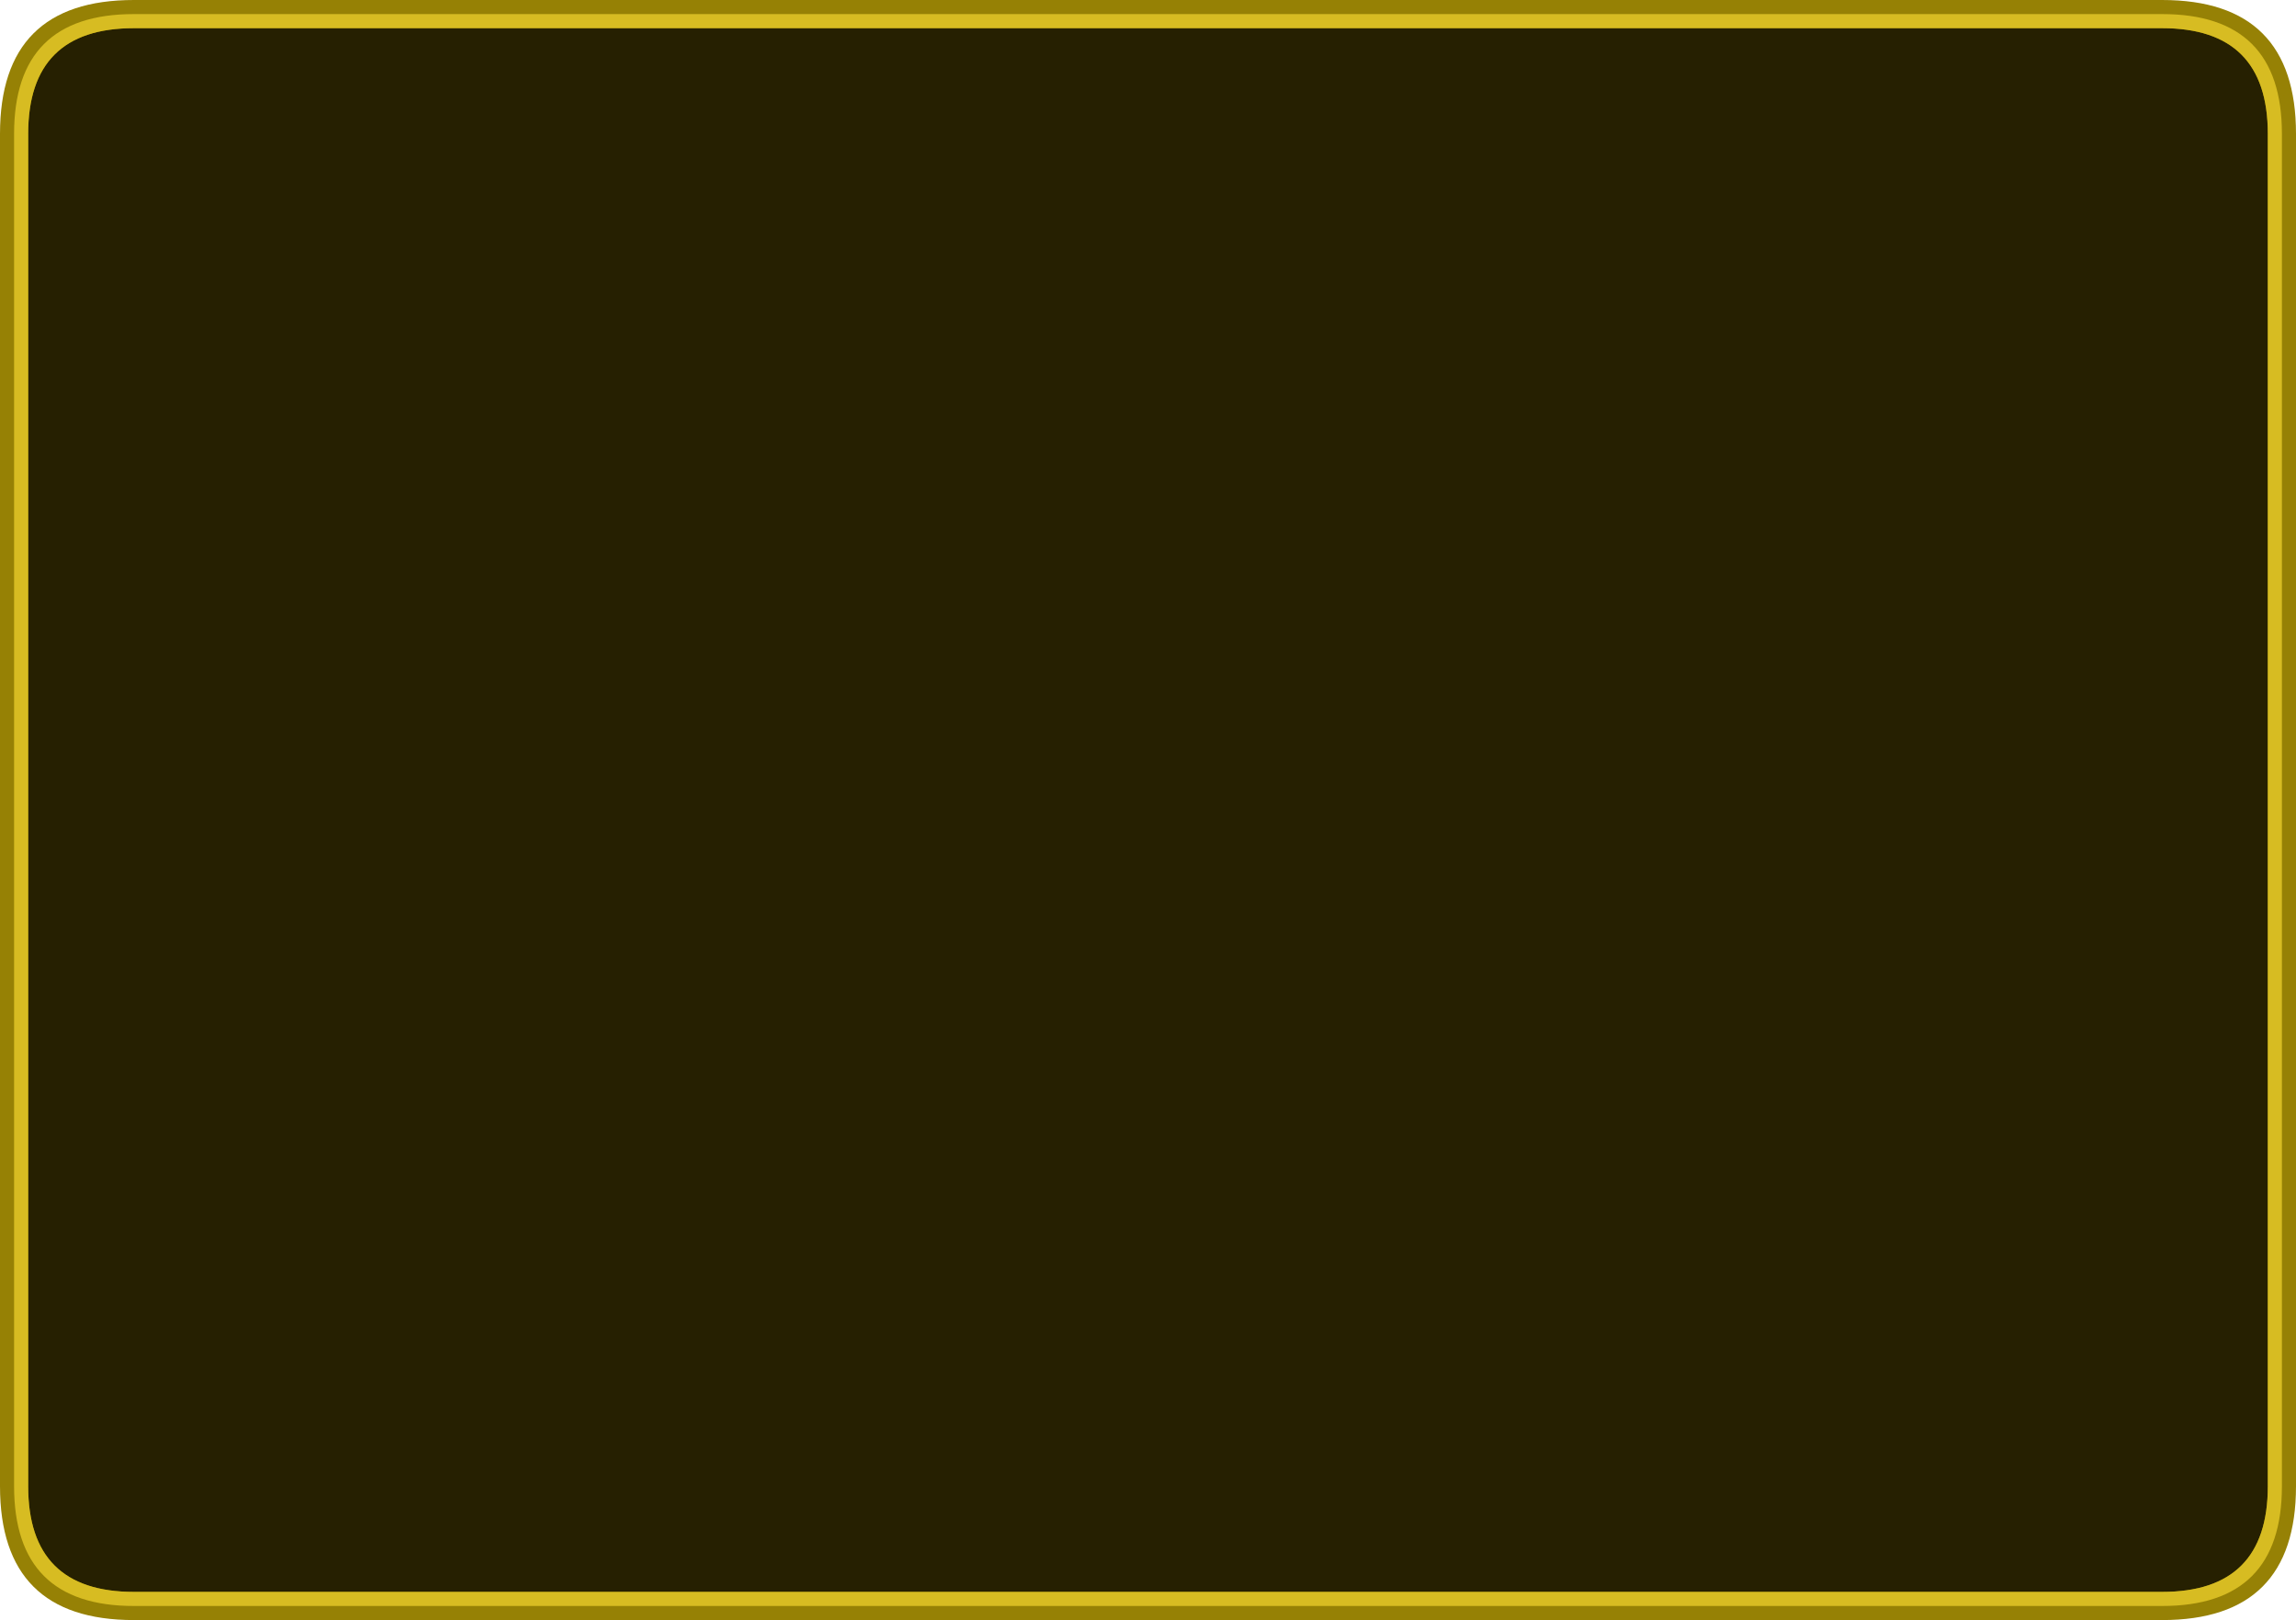 <?xml version="1.0" encoding="UTF-8" standalone="no"?>
<svg xmlns:ffdec="https://www.free-decompiler.com/flash" xmlns:xlink="http://www.w3.org/1999/xlink" ffdec:objectType="shape" height="230.0px" width="325.95px" xmlns="http://www.w3.org/2000/svg">
  <g transform="matrix(1.0, 0.0, 0.0, 1.0, 0.0, -1.0)">
    <path d="M325.95 212.0 Q325.95 231.0 306.95 231.0 L19.0 231.0 Q0.0 231.0 0.0 212.0 L0.0 20.0 Q0.0 1.0 19.0 1.0 L306.95 1.0 Q325.95 1.0 325.95 20.0 L325.95 212.0" fill="#968105" fill-rule="evenodd" stroke="none"/>
    <path d="M321.95 20.0 L321.95 212.0 Q321.95 227.0 306.95 227.0 L19.0 227.0 Q4.0 227.0 4.0 212.0 L4.0 20.0 Q4.0 5.0 19.0 5.0 L306.95 5.0 Q321.95 5.0 321.95 20.0" fill="#000000" fill-opacity="0.749" fill-rule="evenodd" stroke="none"/>
    <path d="M306.95 3.0 Q323.95 3.0 323.95 20.0 L323.95 212.0 Q323.95 229.0 306.95 229.0 L19.0 229.0 Q2.0 229.0 2.0 212.0 L2.0 20.0 Q2.0 3.0 19.0 3.0 L306.95 3.0 M321.95 20.0 Q321.95 5.0 306.95 5.0 L19.0 5.0 Q4.0 5.0 4.0 20.0 L4.0 212.0 Q4.0 227.0 19.0 227.0 L306.95 227.0 Q321.95 227.0 321.95 212.0 L321.95 20.0" fill="#d7bc22" fill-rule="evenodd" stroke="none"/>
  </g>
</svg>
